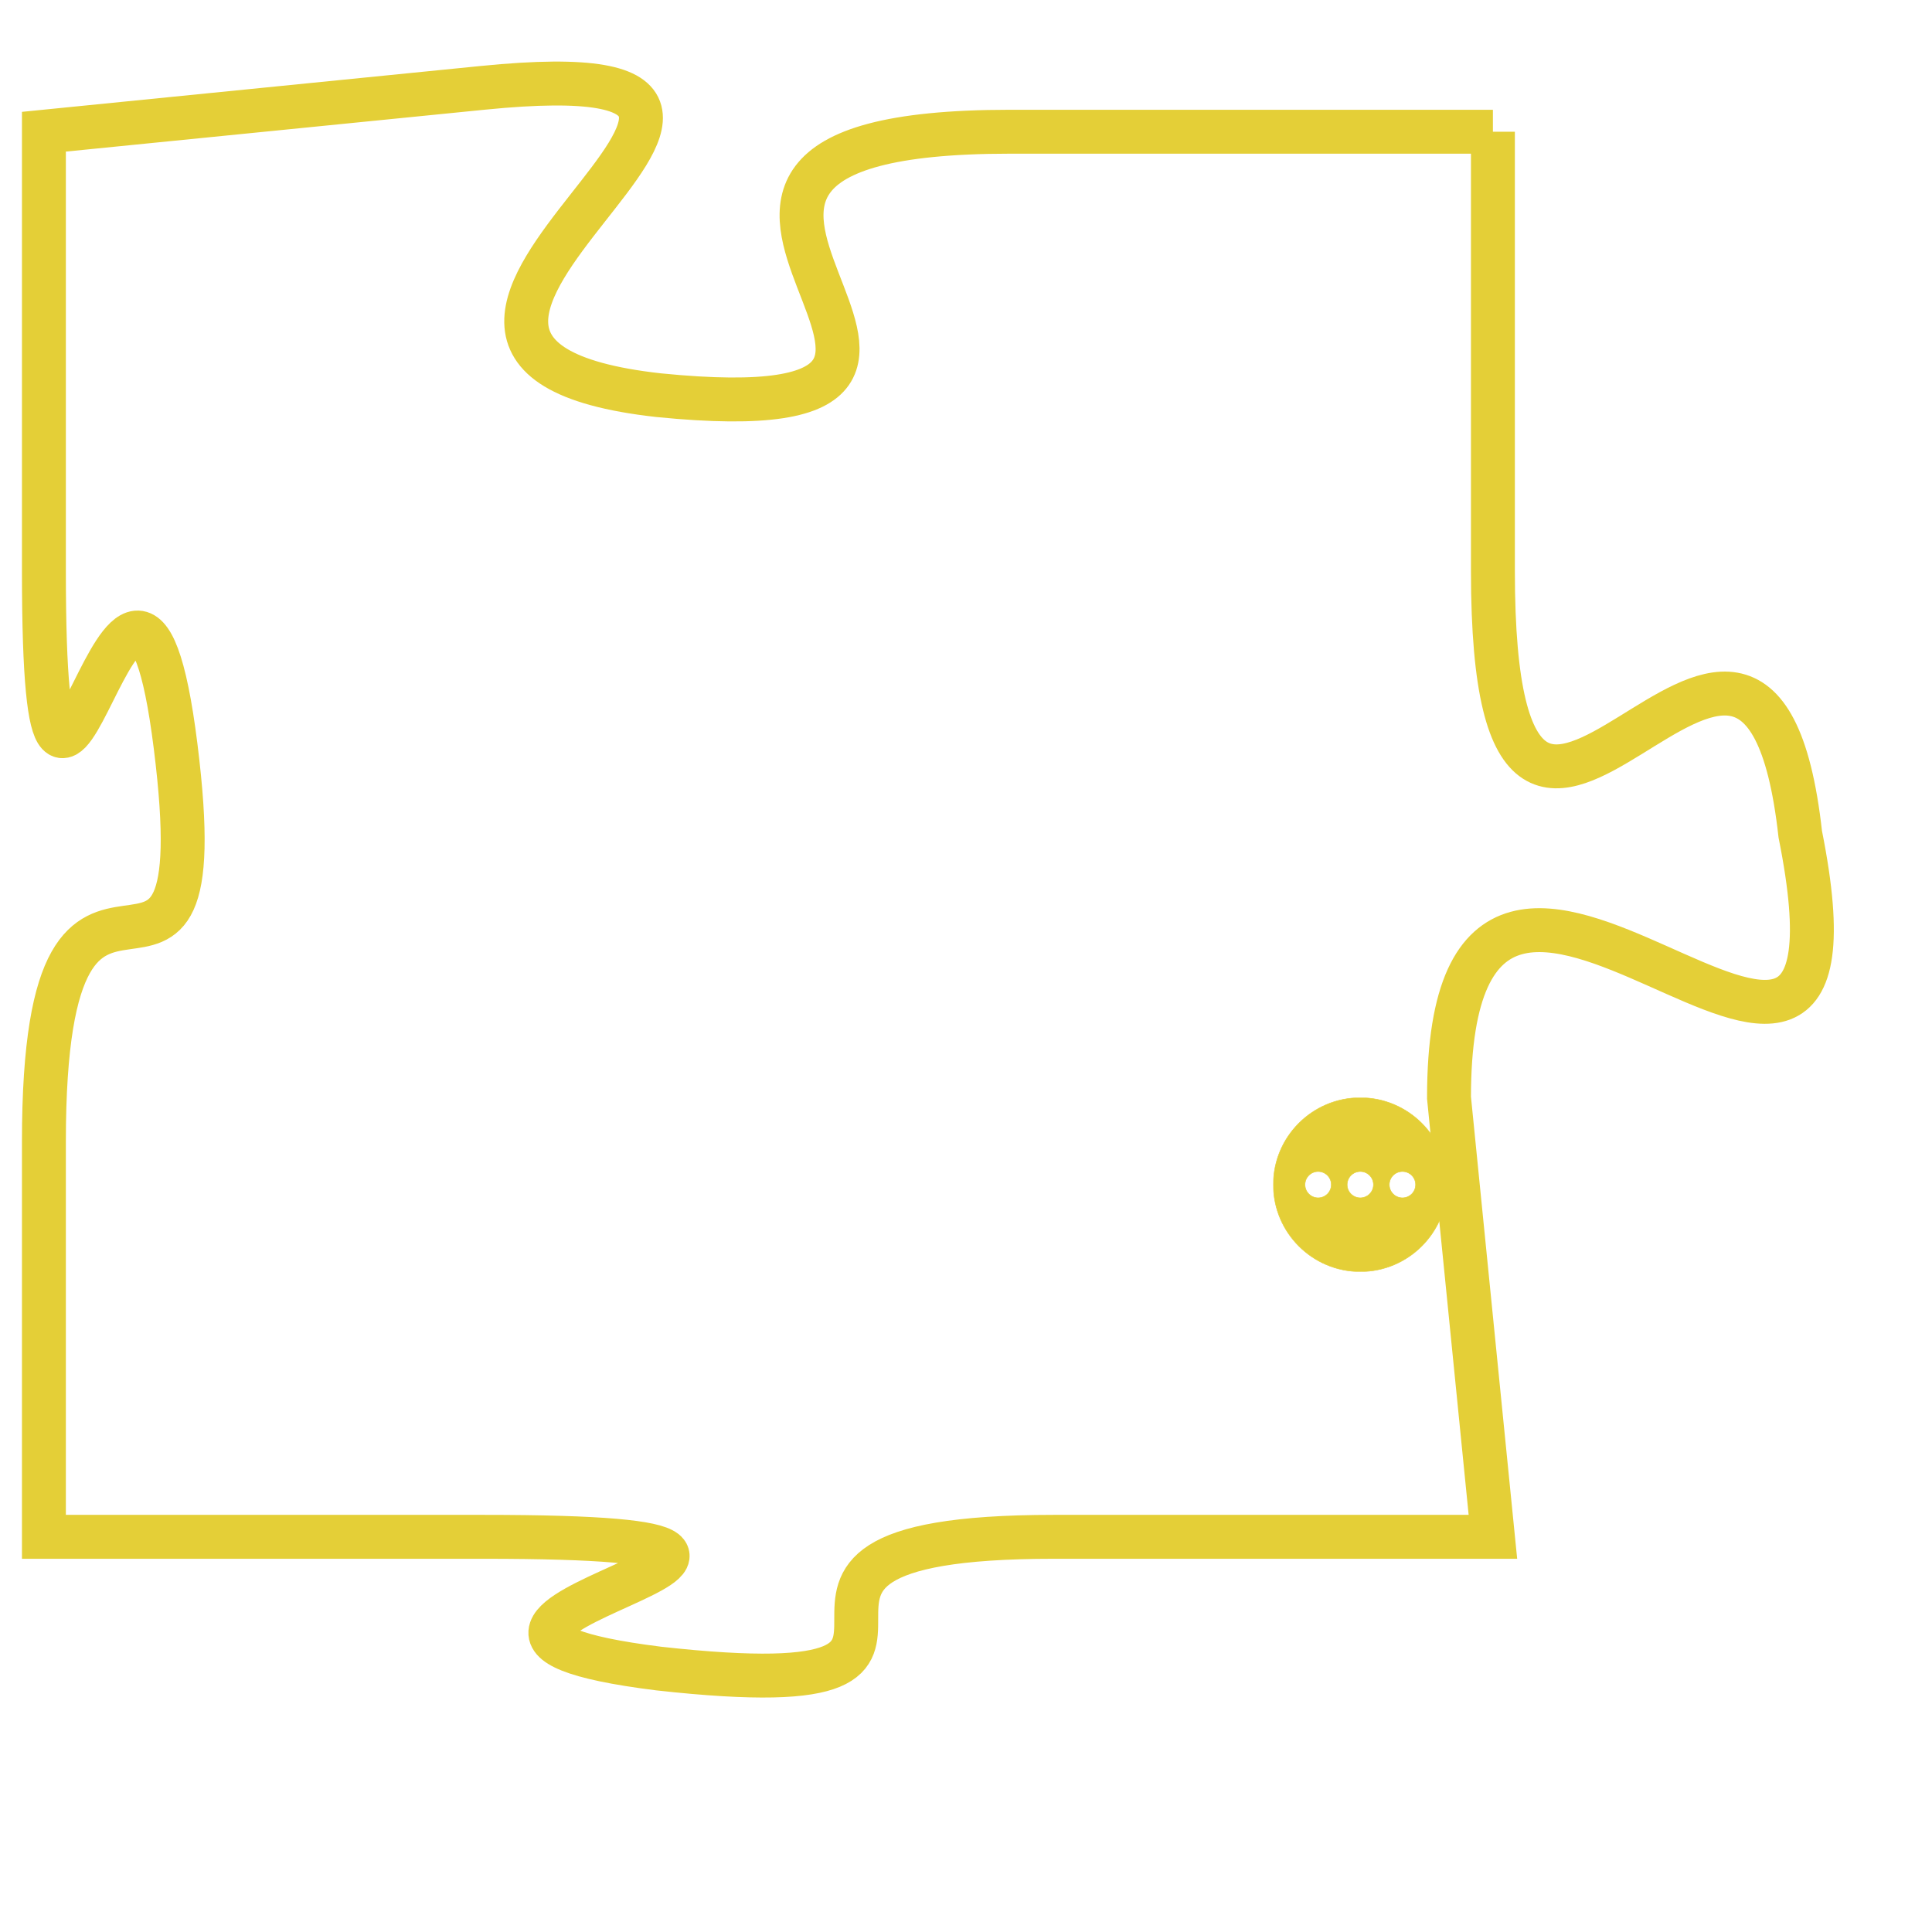 <svg version="1.1" xmlns="http://www.w3.org/2000/svg" xmlns:xlink="http://www.w3.org/1999/xlink" fill="transparent" x="0" y="0" width="350" height="350" preserveAspectRatio="xMinYMin slice"><style type="text/css">.links{fill:transparent;stroke: #E4CF37;}.links:hover{fill:#63D272; opacity:0.4;}</style><defs><g id="allt"><path id="t8307" d="M3894,2016 L3883,2016 C3872,2016 3885,2023 3875,2022 C3866,2021 3881,2014 3871,2015 L3861,2016 3861,2016 L3861,2026 C3861,2036 3863,2022 3864,2030 C3865,2038 3861,2030 3861,2039 L3861,2048 3861,2048 L3871,2048 C3882,2048 3867,2050 3875,2051 C3884,2052 3875,2048 3884,2048 L3894,2048 3894,2048 L3893,2038 C3893,2028 3903,2042 3901,2032 C3900,2023 3894,2037 3894,2026 L3894,2016"/></g><clipPath id="c" clipRule="evenodd" fill="transparent"><use href="#t8307"/></clipPath></defs><svg viewBox="3860 2013 44 40" preserveAspectRatio="xMinYMin meet"><svg width="4380" height="2430"><g><image crossorigin="anonymous" x="0" y="0" href="https://nftpuzzle.license-token.com/assets/completepuzzle.svg" width="100%" height="100%" /><g class="links"><use href="#t8307"/></g></g></svg><svg x="3889" y="2038" height="9%" width="9%" viewBox="0 0 330 330"><g><a xlink:href="https://nftpuzzle.license-token.com/" class="links"><title>See the most innovative NFT based token software licensing project</title><path fill="#E4CF37" id="more" d="M165,0C74.019,0,0,74.019,0,165s74.019,165,165,165s165-74.019,165-165S255.981,0,165,0z M85,190 c-13.785,0-25-11.215-25-25s11.215-25,25-25s25,11.215,25,25S98.785,190,85,190z M165,190c-13.785,0-25-11.215-25-25 s11.215-25,25-25s25,11.215,25,25S178.785,190,165,190z M245,190c-13.785,0-25-11.215-25-25s11.215-25,25-25 c13.785,0,25,11.215,25,25S258.785,190,245,190z"></path></a></g></svg></svg></svg>